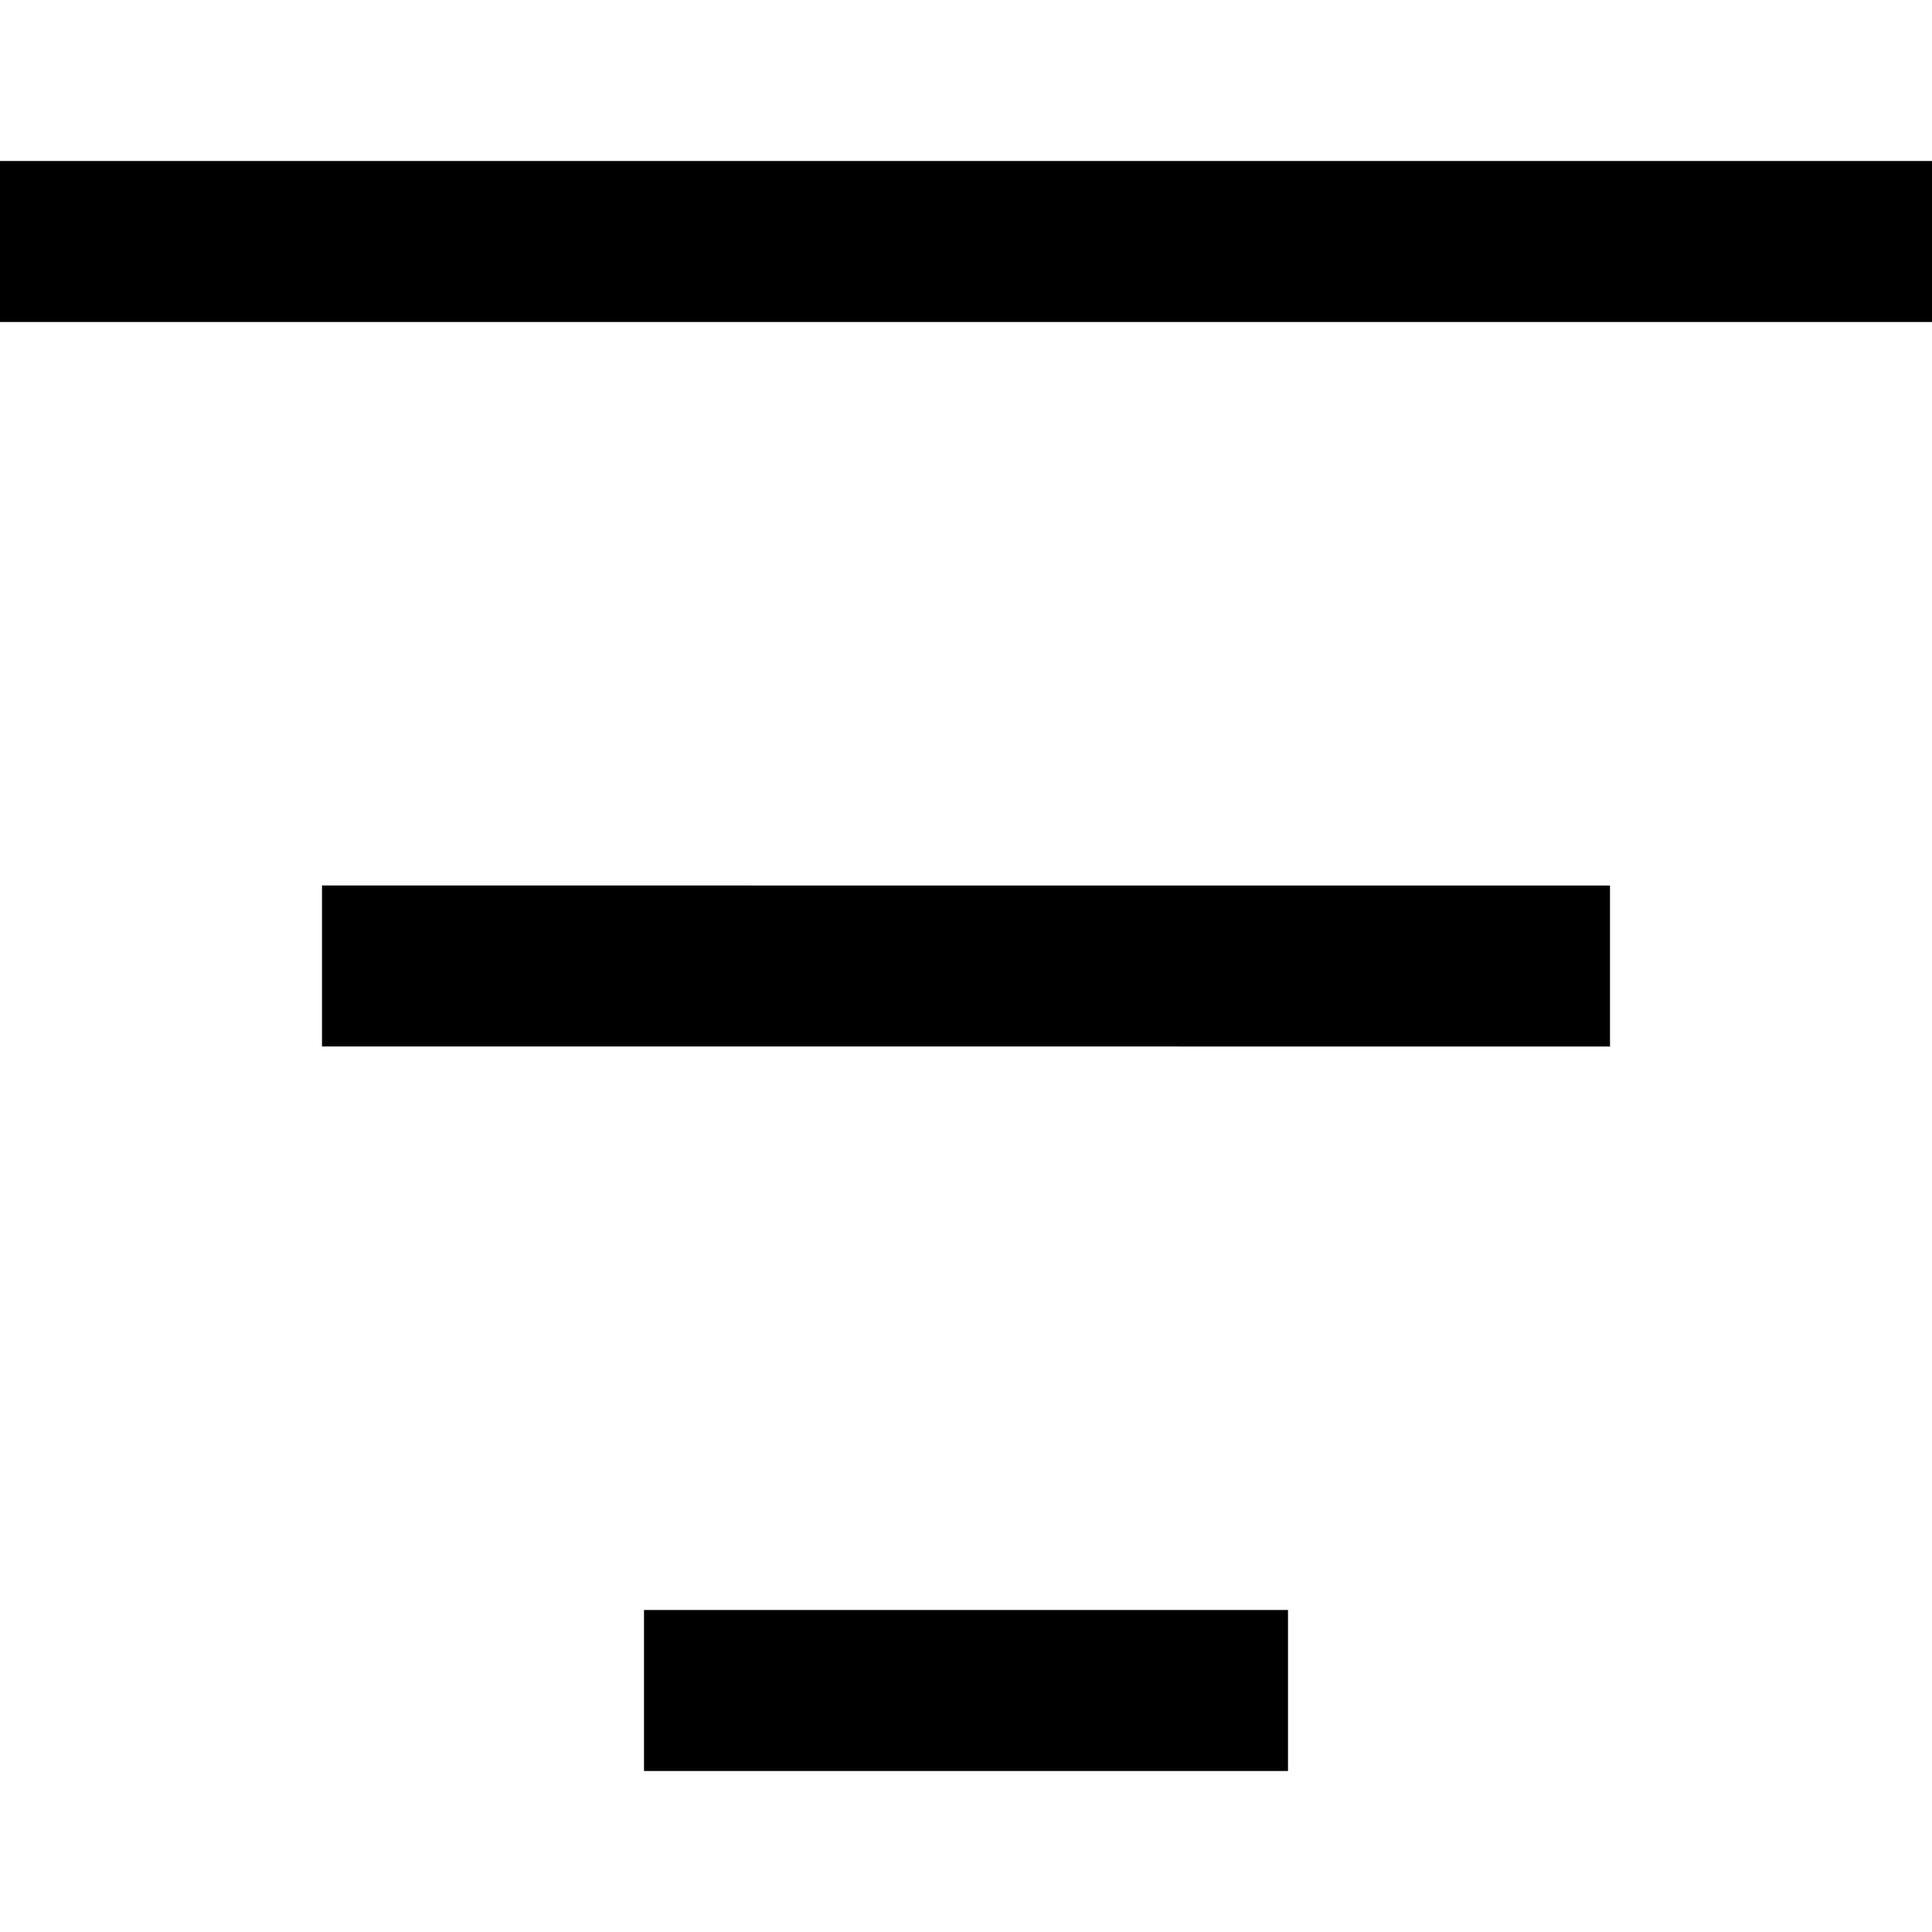<?xml version="1.0" encoding="UTF-8"?>
<svg xmlns="http://www.w3.org/2000/svg" id="Layer_1" data-name="Layer 1" viewBox="0 0 24 24" width="512" height="512"><path d="M24,4H0V2H24v2Zm-8,16H8v2h8v-2Zm4-9H4v2H20v-2Z"/></svg>
